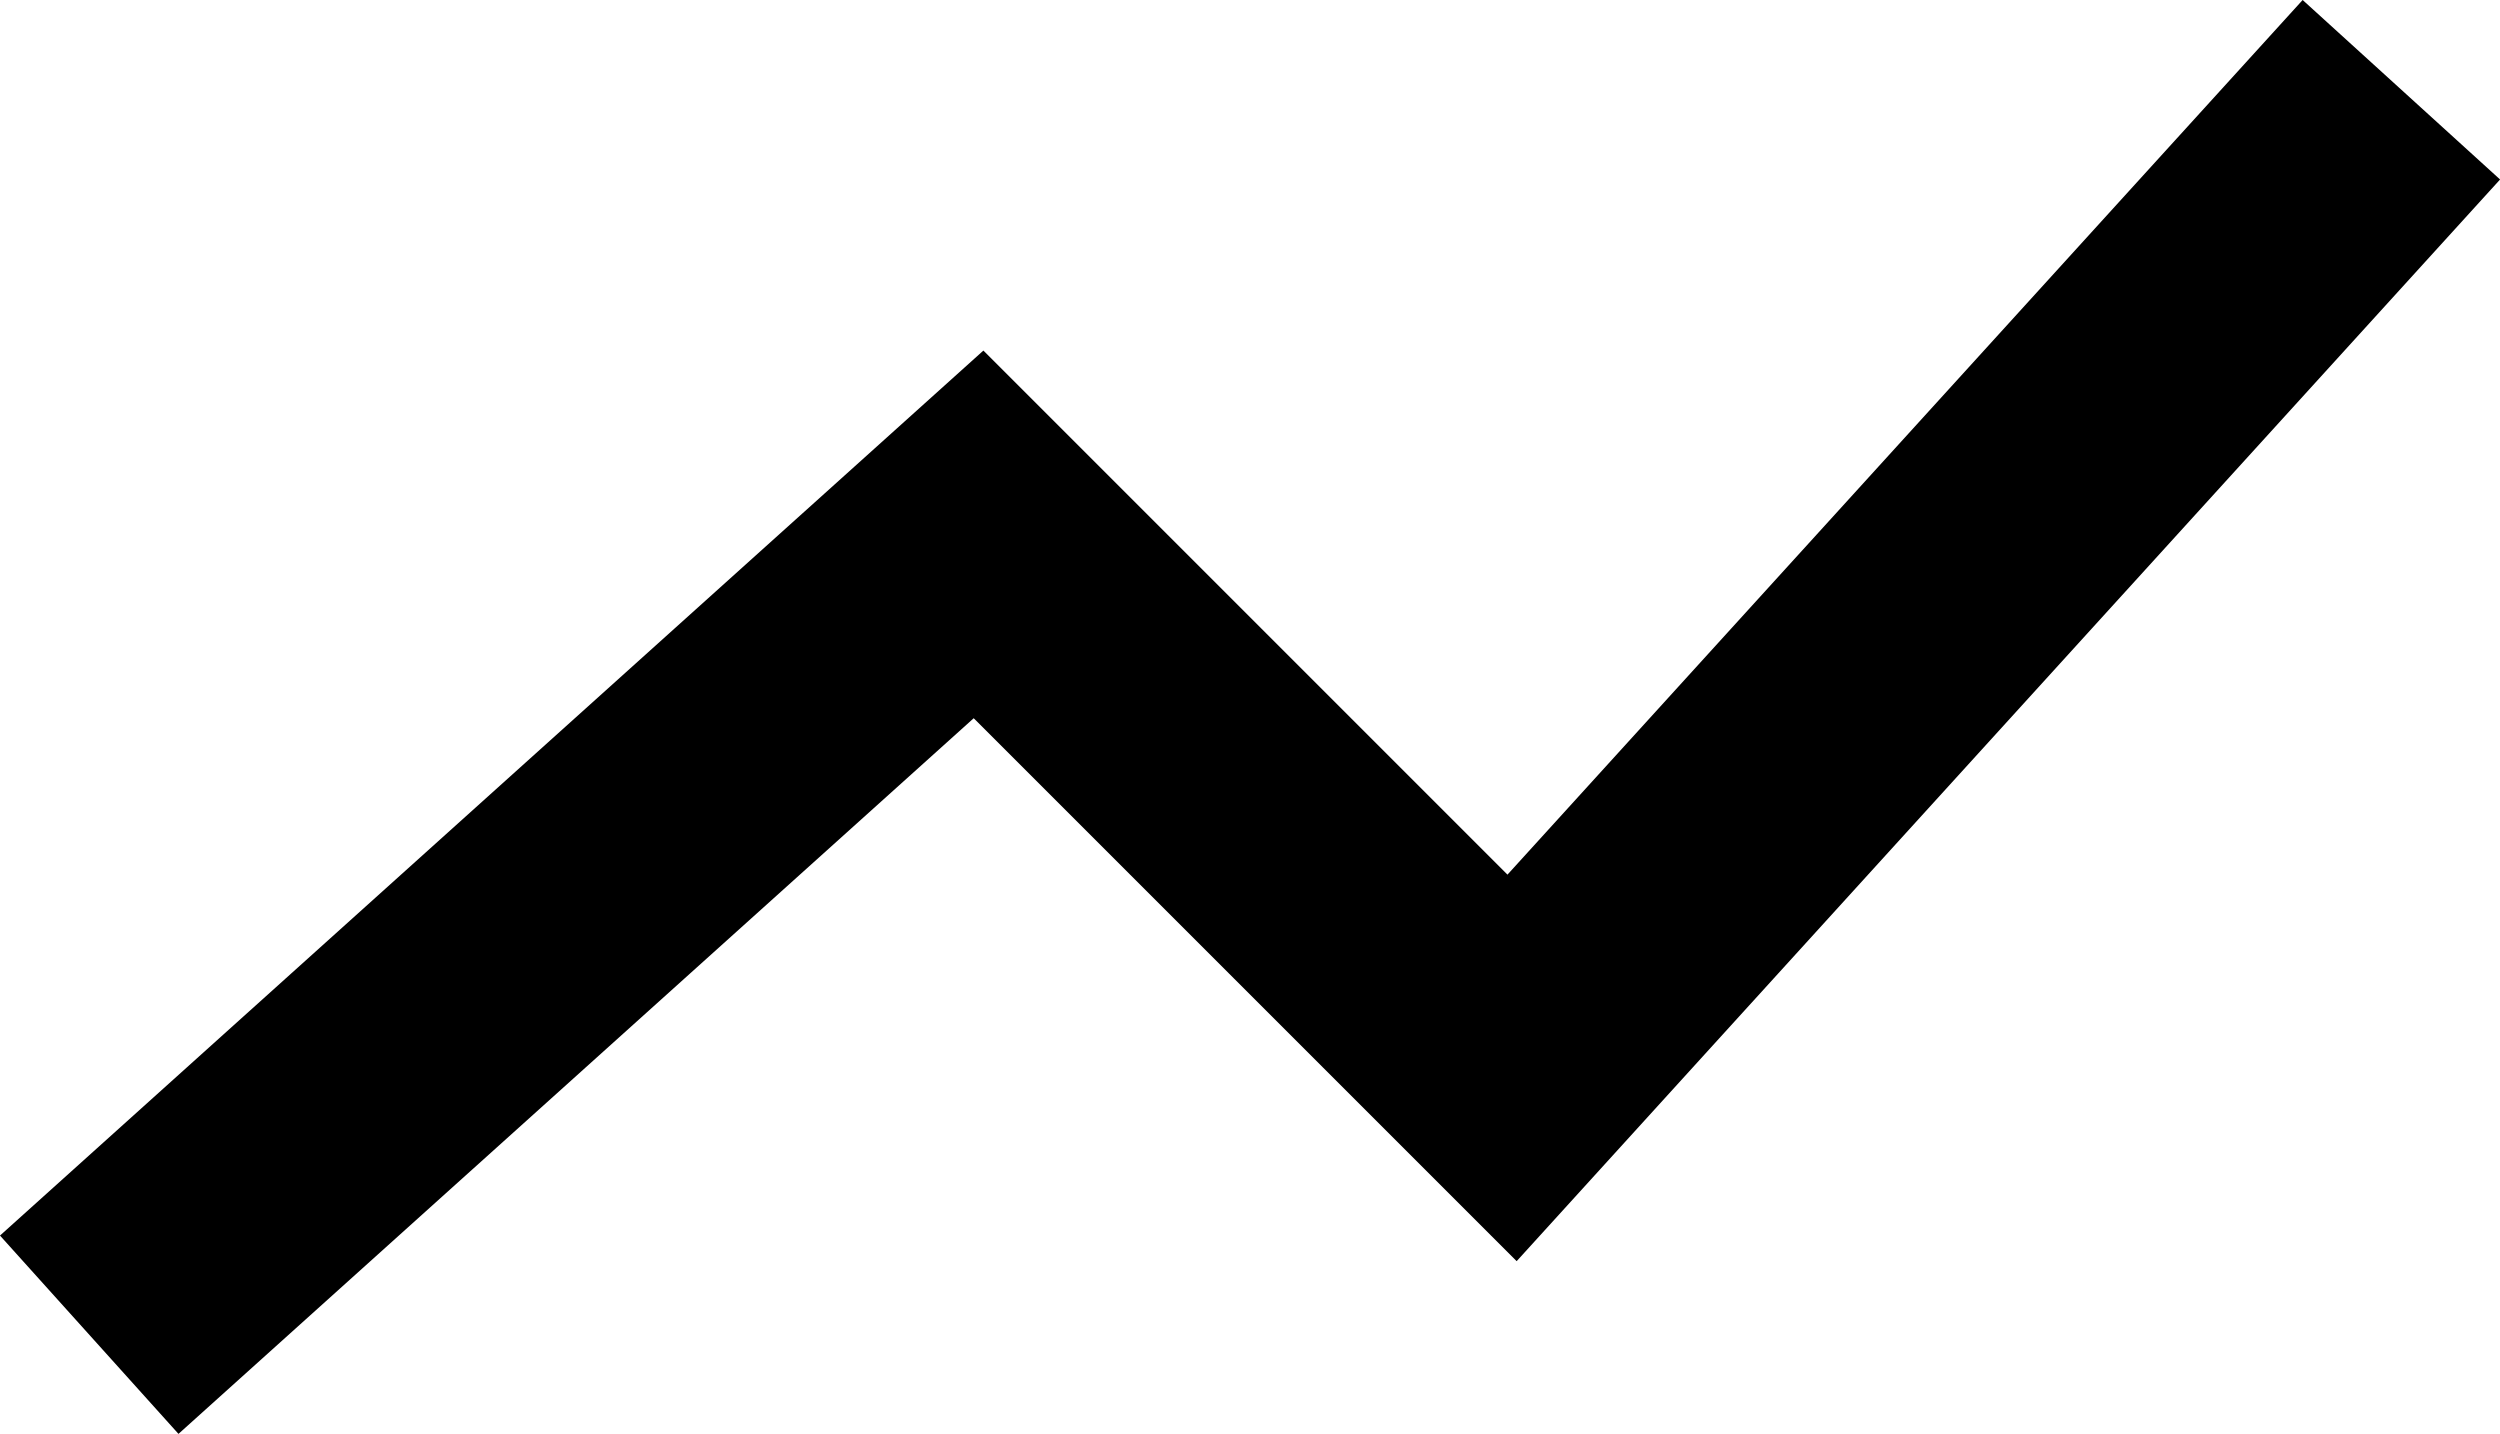 <svg xmlns="http://www.w3.org/2000/svg" viewBox="0 0 196.67 112.8"><defs><style>.cls-1{fill:none;stroke:#000;stroke-miterlimit:10;stroke-width:20.99px;}</style></defs><title>Asset 2</title><g id="Layer_2" data-name="Layer 2"><g id="Layer_2-2" data-name="Layer 2"><polyline class="cls-1" points="7.02 105 76.98 42.04 118.95 84.01 188.91 7.06"/></g></g></svg>
